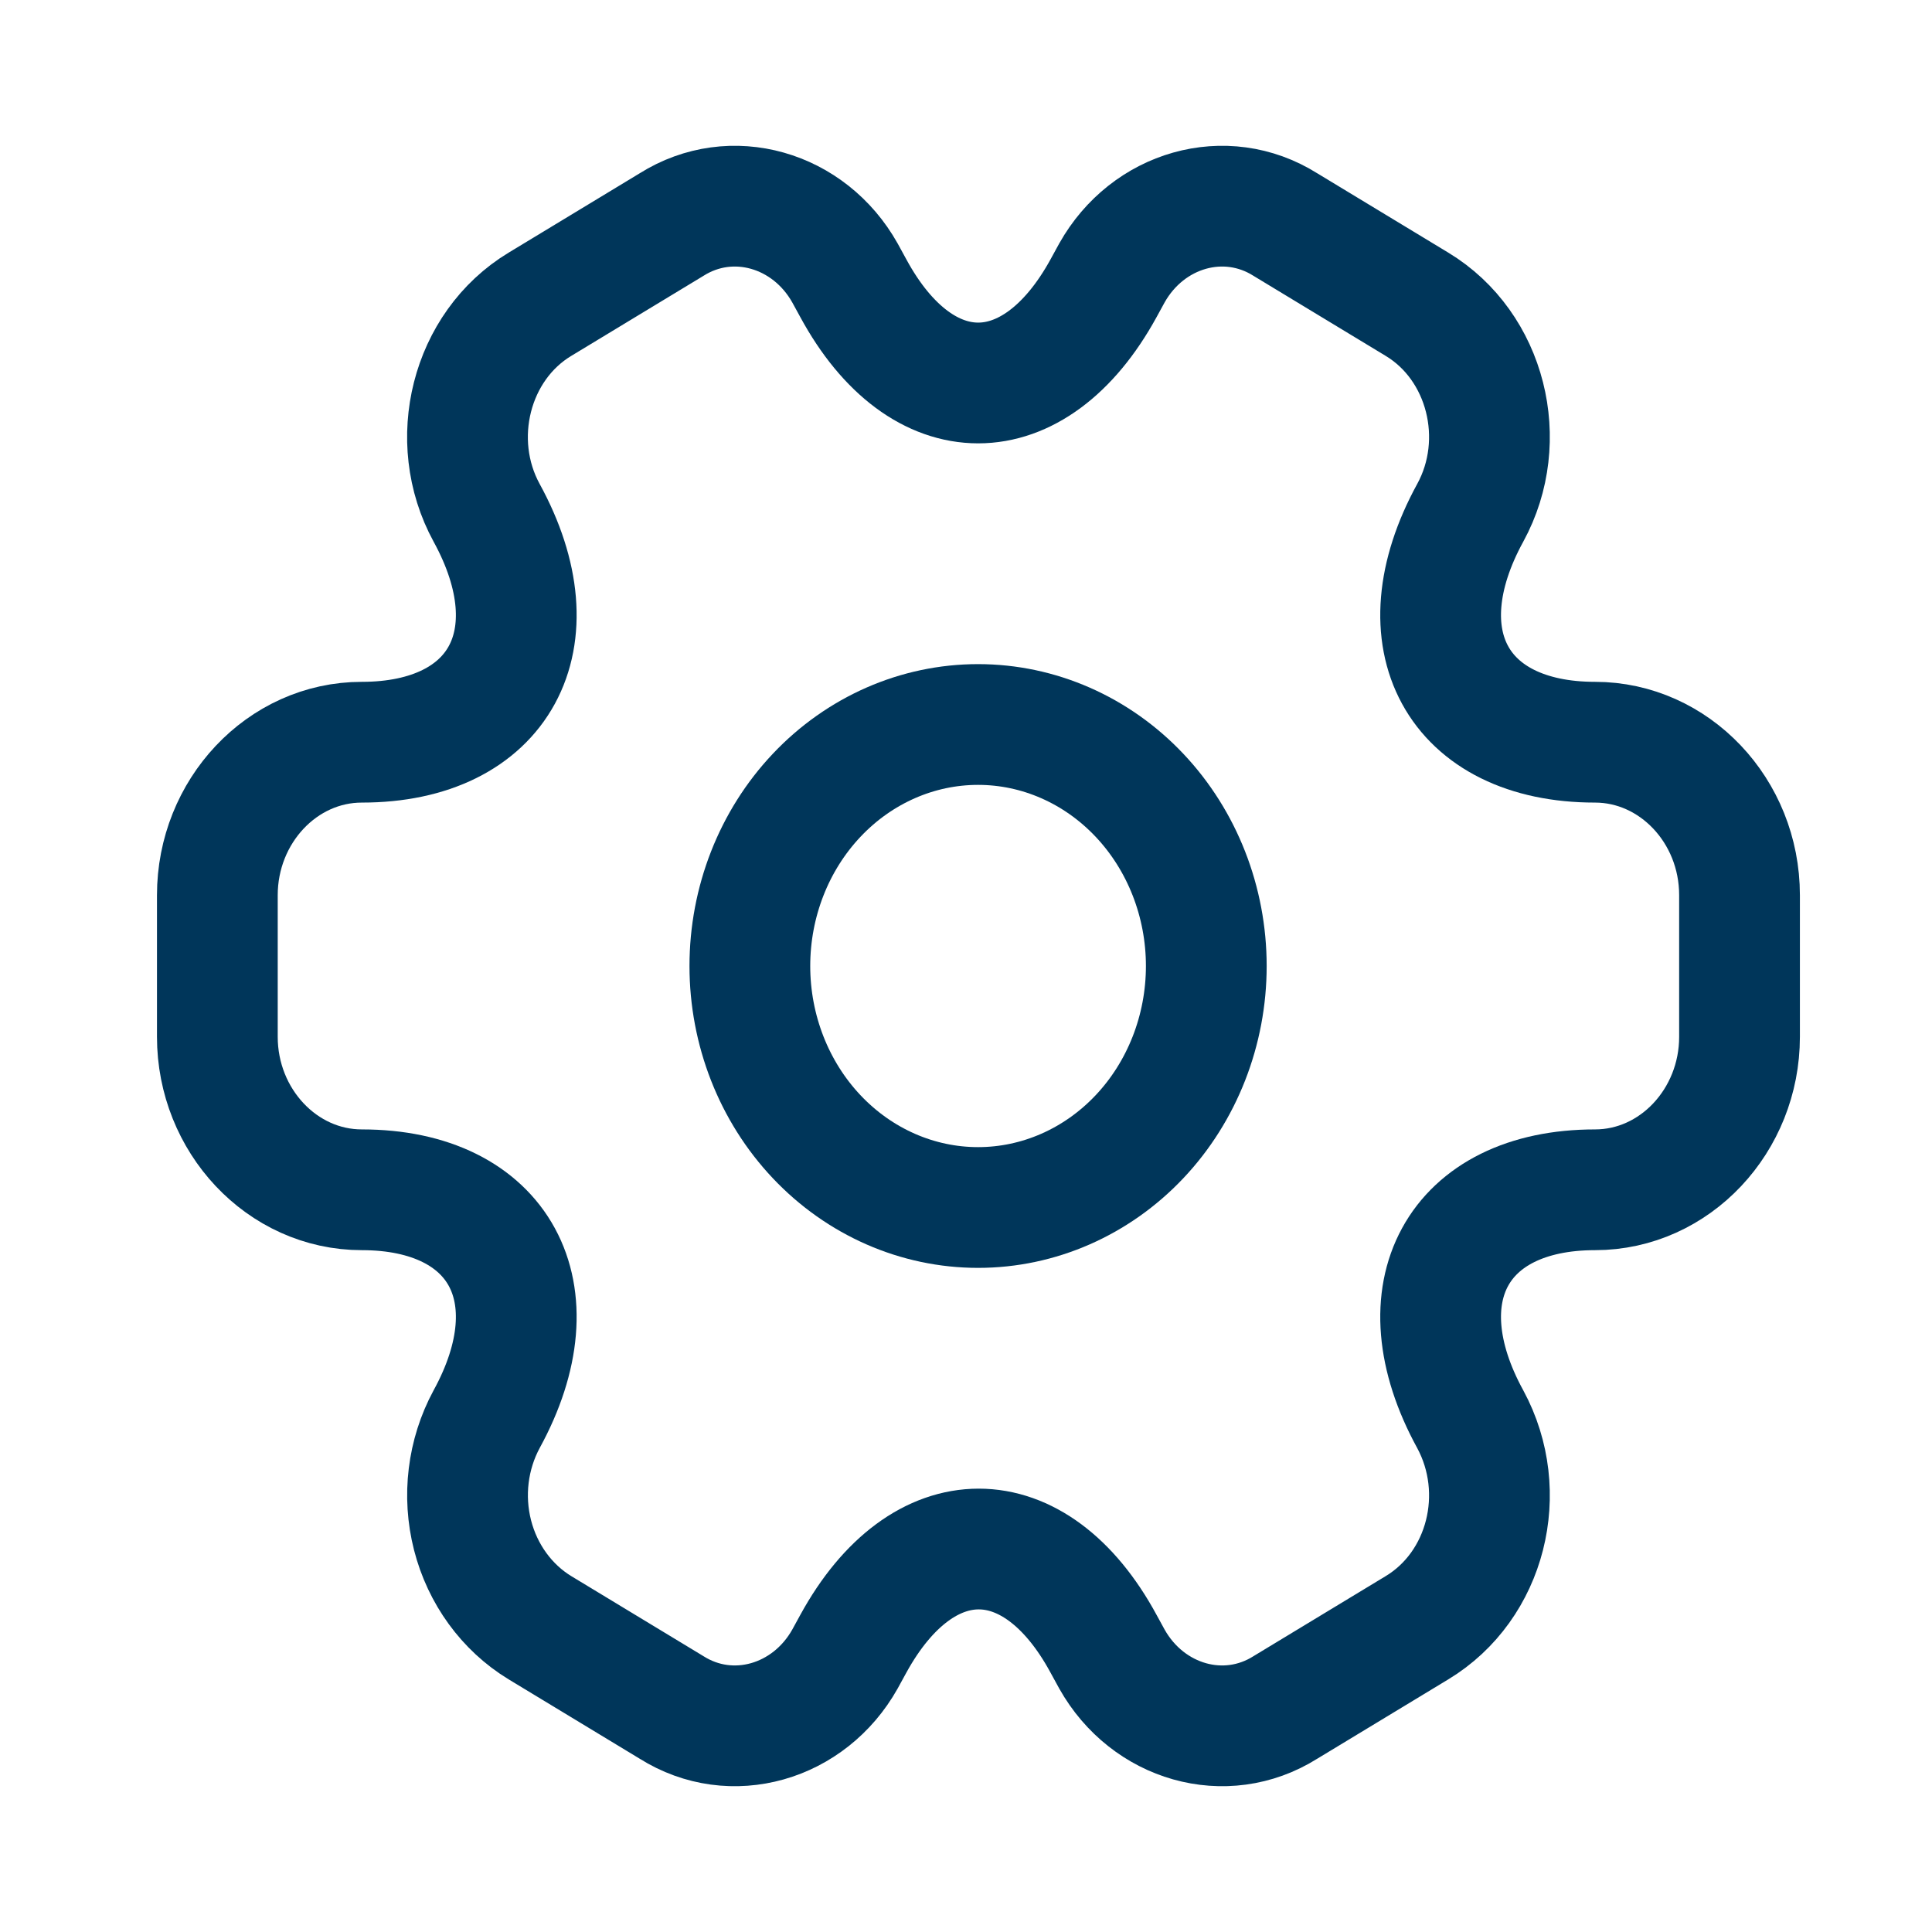 <svg width="24" height="24" viewBox="0 0 24 24" fill="none" xmlns="http://www.w3.org/2000/svg">
<path d="M12.15 15C12.902 15 13.623 14.684 14.155 14.121C14.686 13.559 14.985 12.796 14.985 12C14.985 11.204 14.686 10.441 14.155 9.879C13.623 9.316 12.902 9 12.15 9C11.398 9 10.677 9.316 10.145 9.879C9.614 10.441 9.315 11.204 9.315 12C9.315 12.796 9.614 13.559 10.145 14.121C10.677 14.684 11.398 15 12.15 15V15Z" stroke="#00365A" stroke-width="1.5" stroke-miterlimit="10" stroke-linecap="round" stroke-linejoin="round"/>
<path d="M2.7 12.88V11.12C2.7 10.08 3.503 9.22 4.495 9.22C6.206 9.22 6.905 7.94 6.045 6.37C5.554 5.47 5.847 4.3 6.707 3.78L8.342 2.79C9.088 2.32 10.052 2.6 10.496 3.39L10.6 3.58C11.451 5.15 12.849 5.15 13.709 3.58L13.813 3.39C14.257 2.6 15.221 2.32 15.968 2.79L17.603 3.78C18.463 4.3 18.756 5.47 18.264 6.37C17.404 7.94 18.104 9.22 19.814 9.22C20.797 9.22 21.609 10.07 21.609 11.12V12.88C21.609 13.92 20.806 14.78 19.814 14.78C18.104 14.78 17.404 16.06 18.264 17.63C18.756 18.54 18.463 19.7 17.603 20.22L15.968 21.21C15.221 21.68 14.257 21.4 13.813 20.61L13.709 20.42C12.859 18.85 11.46 18.85 10.6 20.42L10.496 20.61C10.052 21.4 9.088 21.68 8.342 21.21L6.707 20.22C6.295 19.969 5.994 19.555 5.87 19.07C5.746 18.584 5.809 18.067 6.045 17.63C6.905 16.06 6.206 14.78 4.495 14.78C3.503 14.78 2.7 13.92 2.7 12.88V12.88Z" stroke="#00365A" stroke-width="1.5" stroke-miterlimit="10" stroke-linecap="round" stroke-linejoin="round"/>
</svg>
